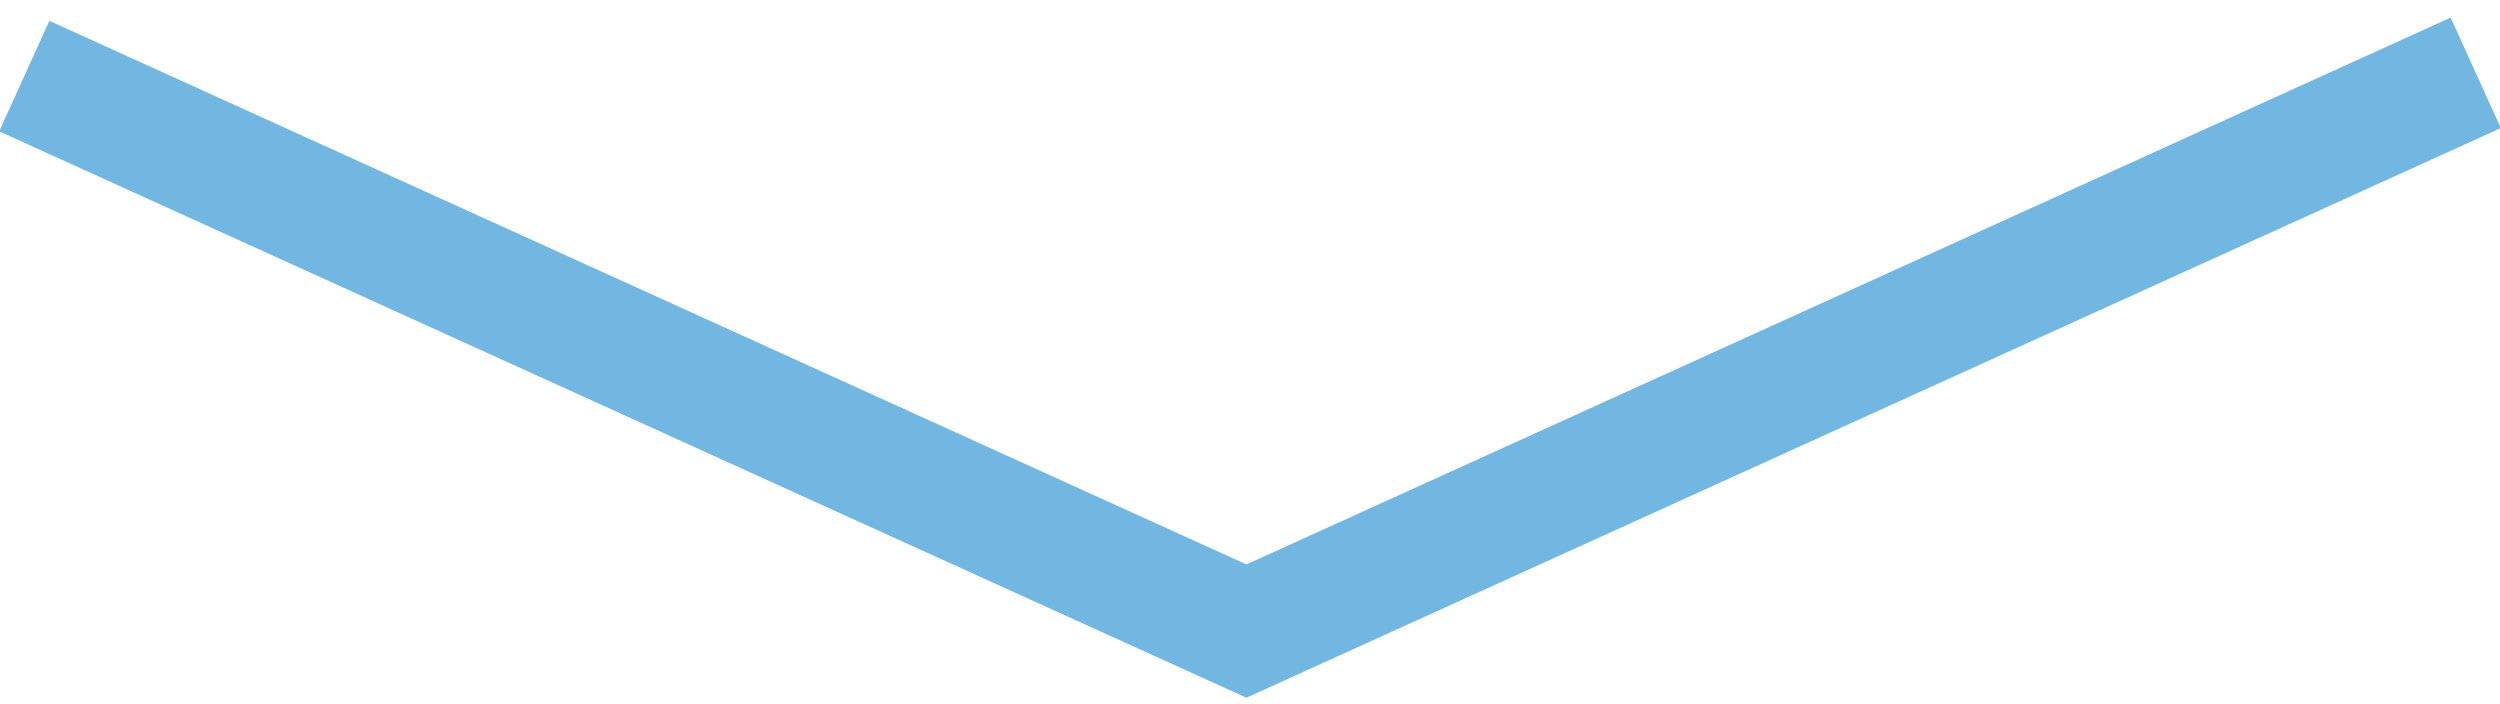 <?xml version="1.0" encoding="UTF-8" standalone="no"?>
<svg width="103px" height="29px" viewBox="0 0 103 29" version="1.1" xmlns="http://www.w3.org/2000/svg" xmlns:xlink="http://www.w3.org/1999/xlink" xmlns:sketch="http://www.bohemiancoding.com/sketch/ns">
    <title>down_arrow</title>
    <description>Created with Sketch (http://www.bohemiancoding.com/sketch)</description>
    <defs></defs>
    <g id="Page-1" stroke="none" stroke-width="1" fill="none" fill-rule="evenodd" sketch:type="MSPage">
        <path d="M1,3.135 L51.351,26 L102,3" id="Path-25" stroke="#72B7E1" stroke-width="5" sketch:type="MSShapeGroup"></path>
    </g>
</svg>
